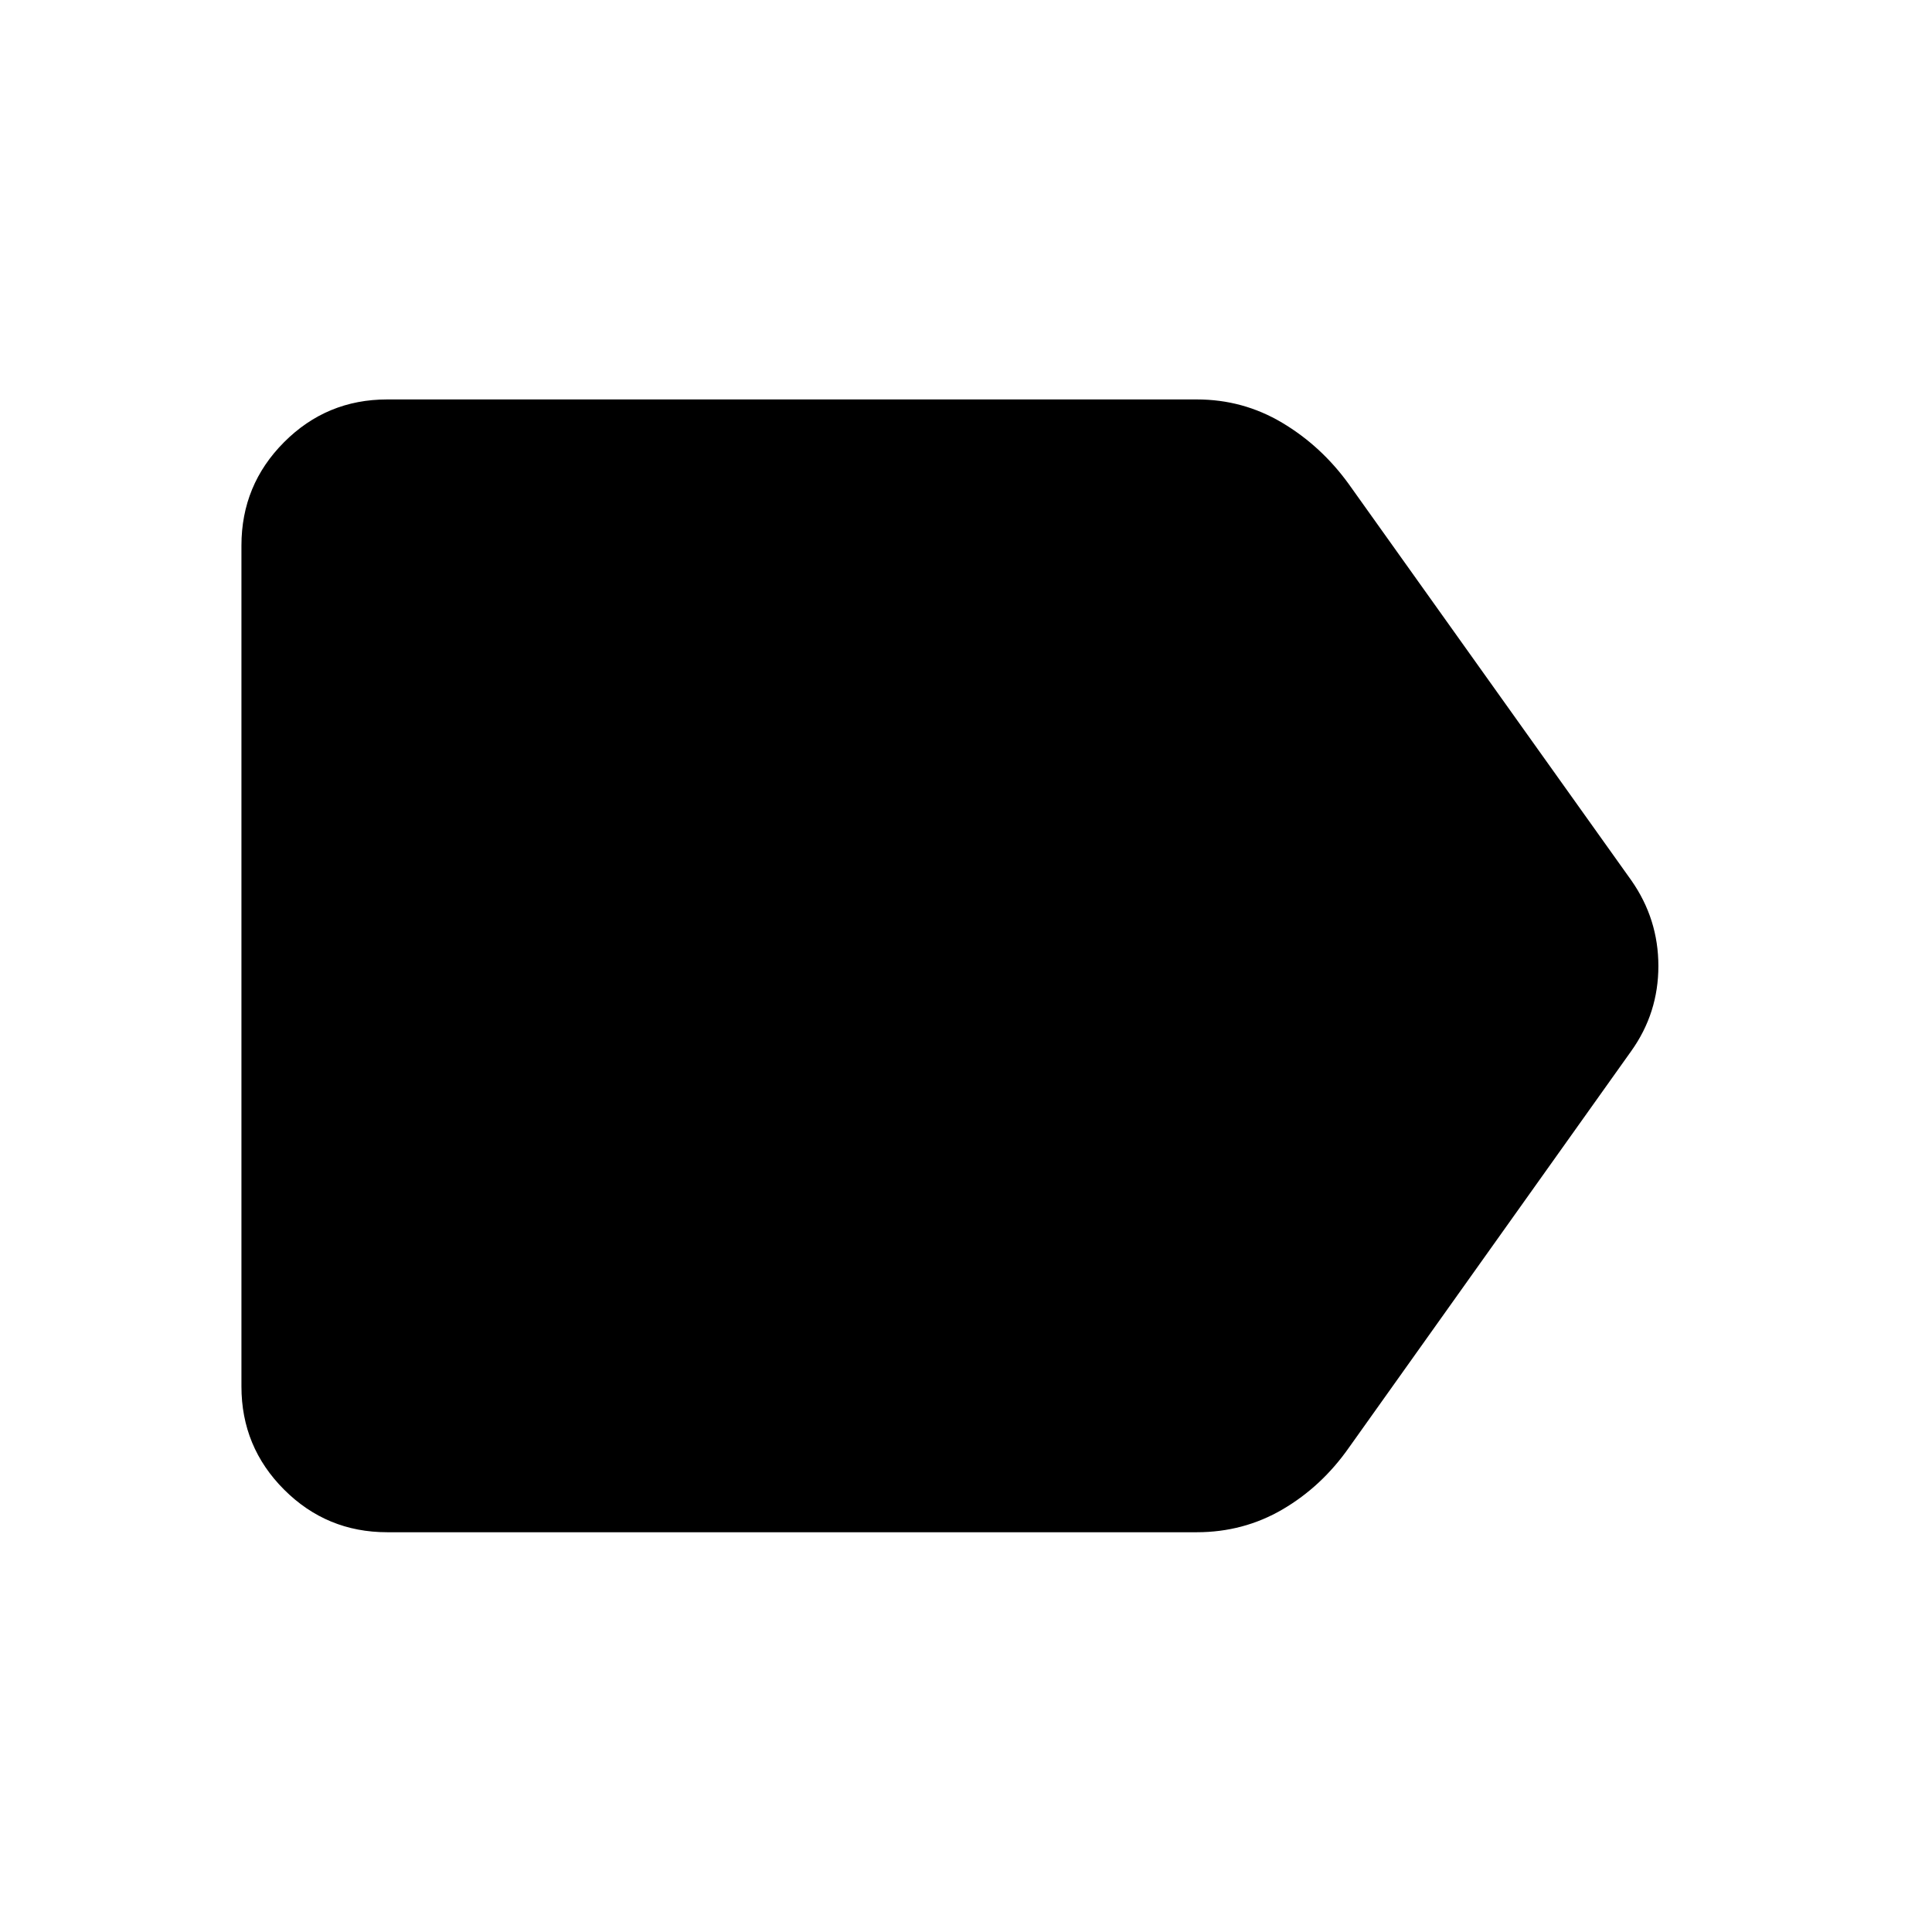 <svg xmlns="http://www.w3.org/2000/svg" height="40" viewBox="0 -960 960 960" width="40"><path d="M810.62-437.83 670.3-240.72q-13.52 19.31-32.95 30.7-19.44 11.38-42.73 11.38H192.39q-30.05 0-51.23-21.18-21.19-21.19-21.19-51.24v-417.88q0-30.11 21.19-51.35 21.18-21.23 51.23-21.23h402.3q22.97 0 42.41 11.58 19.44 11.58 33.12 30.51l140.4 196.92q13.42 19.19 13.42 42.51 0 23.32-13.42 42.17Z"/></svg>
